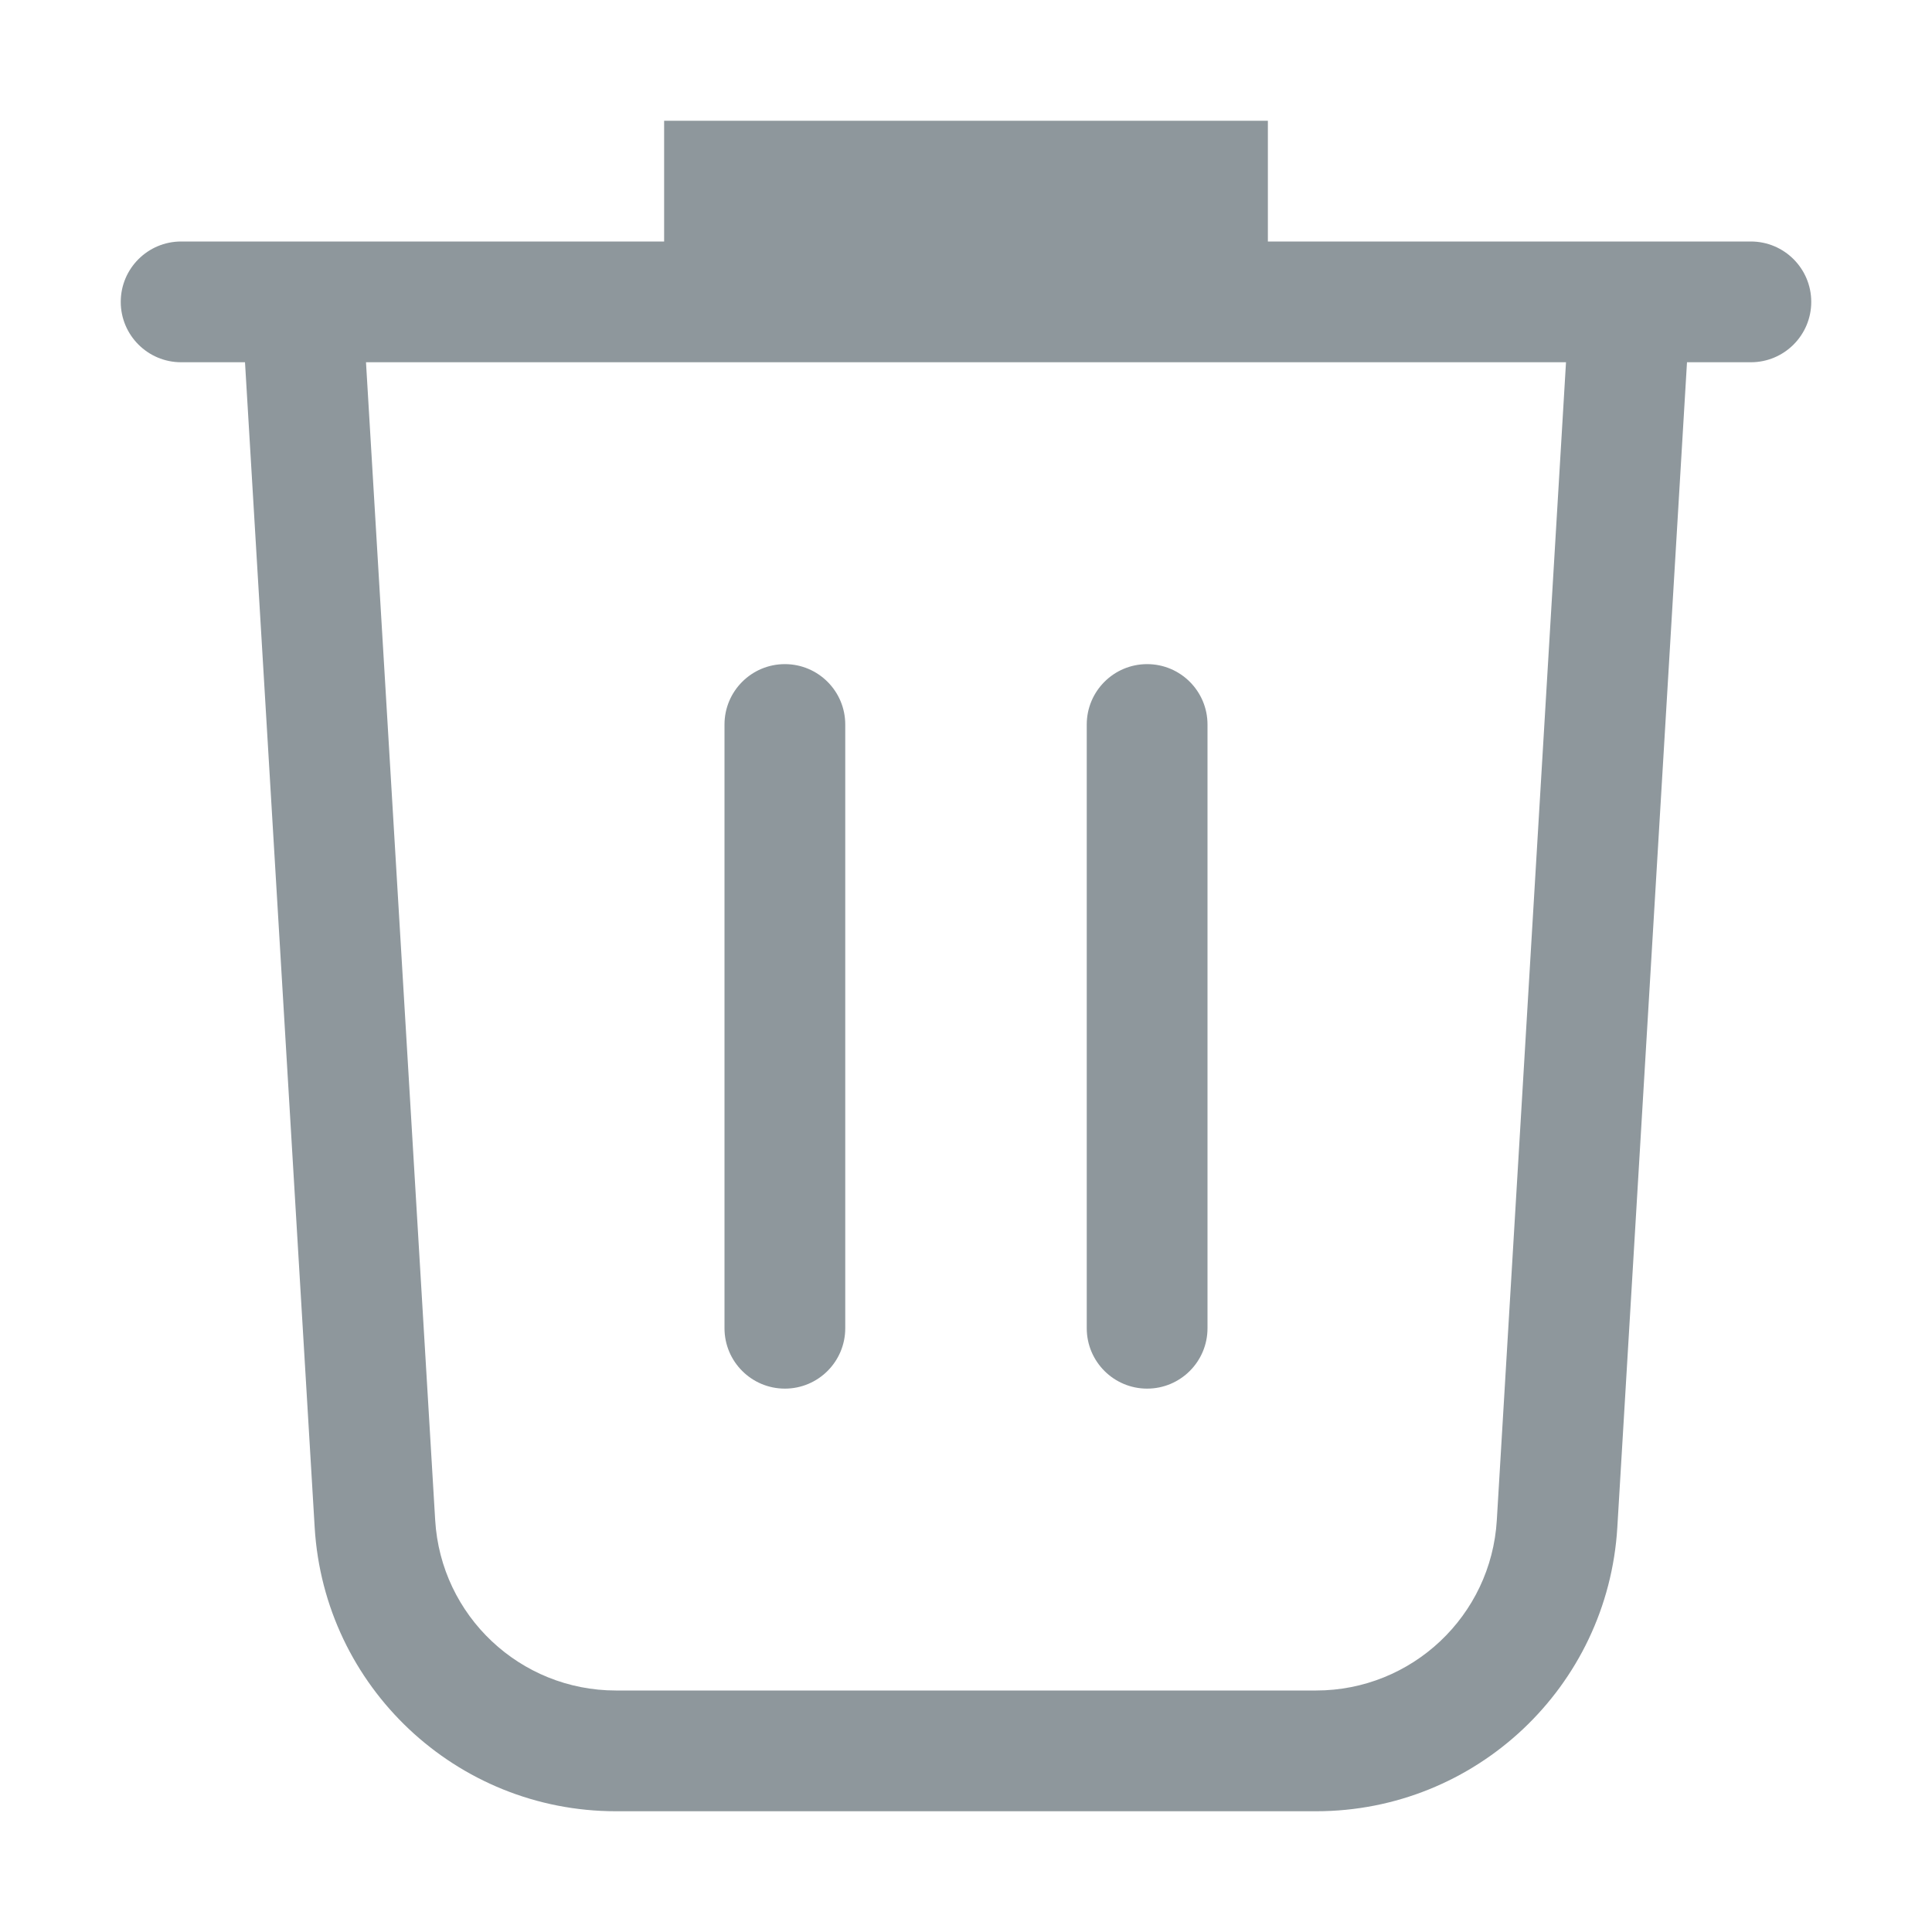 <svg width="16" height="16" viewBox="0 0 16 16" fill="none" xmlns="http://www.w3.org/2000/svg">
<path d="M7 6C7 5.724 6.776 5.5 6.5 5.5C6.224 5.5 6 5.724 6 6V11C6 11.276 6.224 11.5 6.5 11.5C6.776 11.5 7 11.276 7 11V6Z" fill="#8E979C"/>
<path d="M9.5 5.5C9.776 5.5 10 5.724 10 6V11C10 11.276 9.776 11.5 9.5 11.5C9.224 11.5 9 11.276 9 11V6C9 5.724 9.224 5.5 9.5 5.5Z" fill="#8E979C"/>
<path fill-rule="evenodd" clip-rule="evenodd" d="M5.5 1V2L1.5 2C1.224 2 1 2.224 1 2.5C1 2.776 1.224 3 1.5 3H2.029L2.606 12.649C2.685 13.97 3.779 15 5.101 15H10.899C12.221 15 13.315 13.97 13.394 12.649L13.971 3H14.5C14.776 3 15 2.776 15 2.5C15 2.224 14.776 2 14.5 2H10.5V1H5.5ZM12.969 3H3.031L3.604 12.589C3.651 13.382 4.308 14 5.101 14H10.899C11.692 14 12.349 13.382 12.396 12.589L12.969 3Z" fill="#8E979C"/>
</svg>
